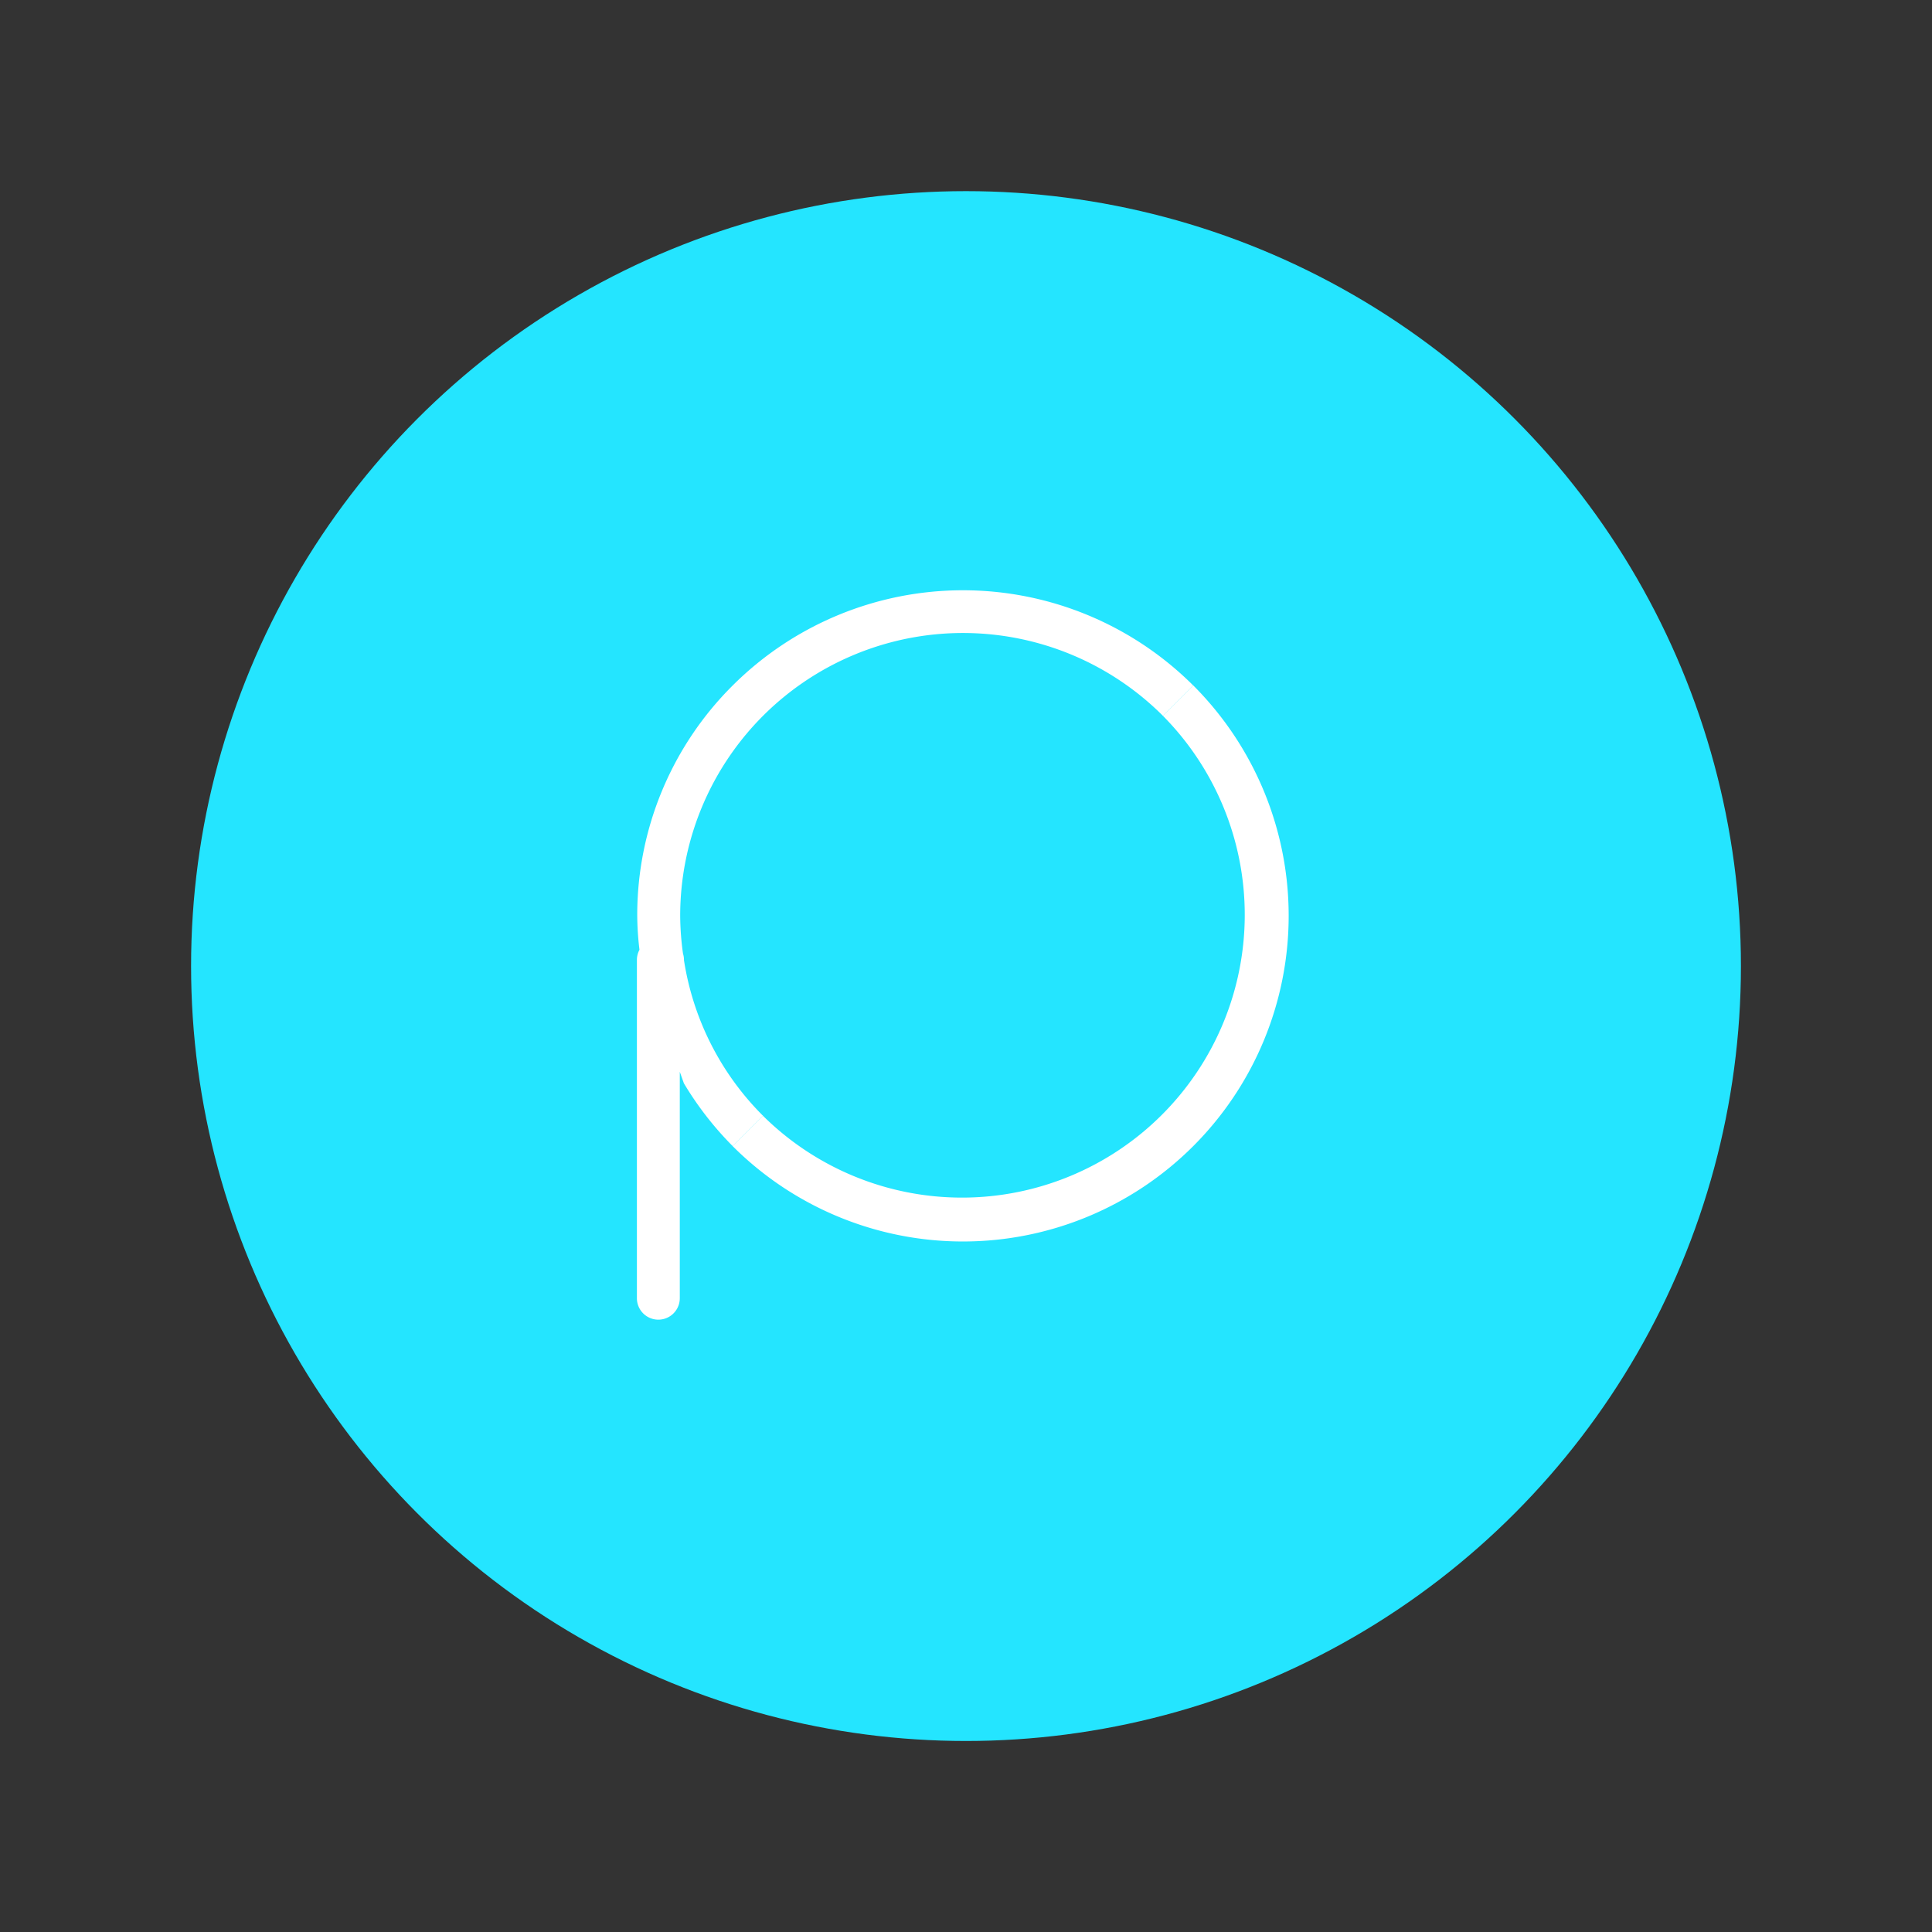 <svg xmlns="http://www.w3.org/2000/svg" width="91" height="91" viewBox="0 0 91 91">
    <rect x="0" y="0" width="91" height="91" fill="#333333" stroke="none"/>
    <defs>
        <filter id="prefix__타원_398" width="91" height="91" x="0" y="0" filterUnits="userSpaceOnUse">
            <feOffset/>
            <feGaussianBlur result="blur" stdDeviation="3"/>
            <feFlood flood-opacity=".161"/>
            <feComposite in2="blur" operator="in"/>
            <feComposite in="SourceGraphic"/>
        </filter>
        <style>
            .prefix__cls-2{fill:#fff}
        </style>
    </defs>
    <g id="prefix__그룹_838" data-name="그룹 838" transform="translate(9 8.803)">
        <g transform="translate(-9 -8.8)">
            <circle id="prefix__타원_398-2" cx="36.5" cy="36.5" r="36.5" data-name="타원 398" transform="translate(9 9)" style="fill:#24e5ff"/>
        </g>
        <g id="prefix__그룹_864" data-name="그룹 864" transform="translate(21 19)">
            <path id="prefix__패스_1351" d="M341.529 280.4l-1.428 1.428a13.321 13.321 0 0 1-18.838 18.839l-1.428 1.429a15.341 15.341 0 1 0 21.694-21.7z" class="prefix__cls-2" data-name="패스 1351" transform="translate(-315.326 -275.915)"/>
            <path id="prefix__패스_1352" d="M317.95 278.526a15.241 15.241 0 0 0-4.494 10.847 14.087 14.087 0 0 0 .105 1.6 1 1 0 0 0-.121.468v15.944a1.01 1.01 0 0 0 2.02 0V296.72l.193.542a15.388 15.388 0 0 0 2.3 2.96l1.428-1.429a13.205 13.205 0 0 1-3.724-7.33v-.025a1 1 0 0 0-.046-.285 13.382 13.382 0 0 1-.132-1.779 13.32 13.32 0 0 1 22.74-9.419l1.428-1.428a15.358 15.358 0 0 0-21.697-.001z" class="prefix__cls-2" data-name="패스 1352" transform="translate(-313.441 -274.04)"/>
        </g>
    </g>
</svg>
